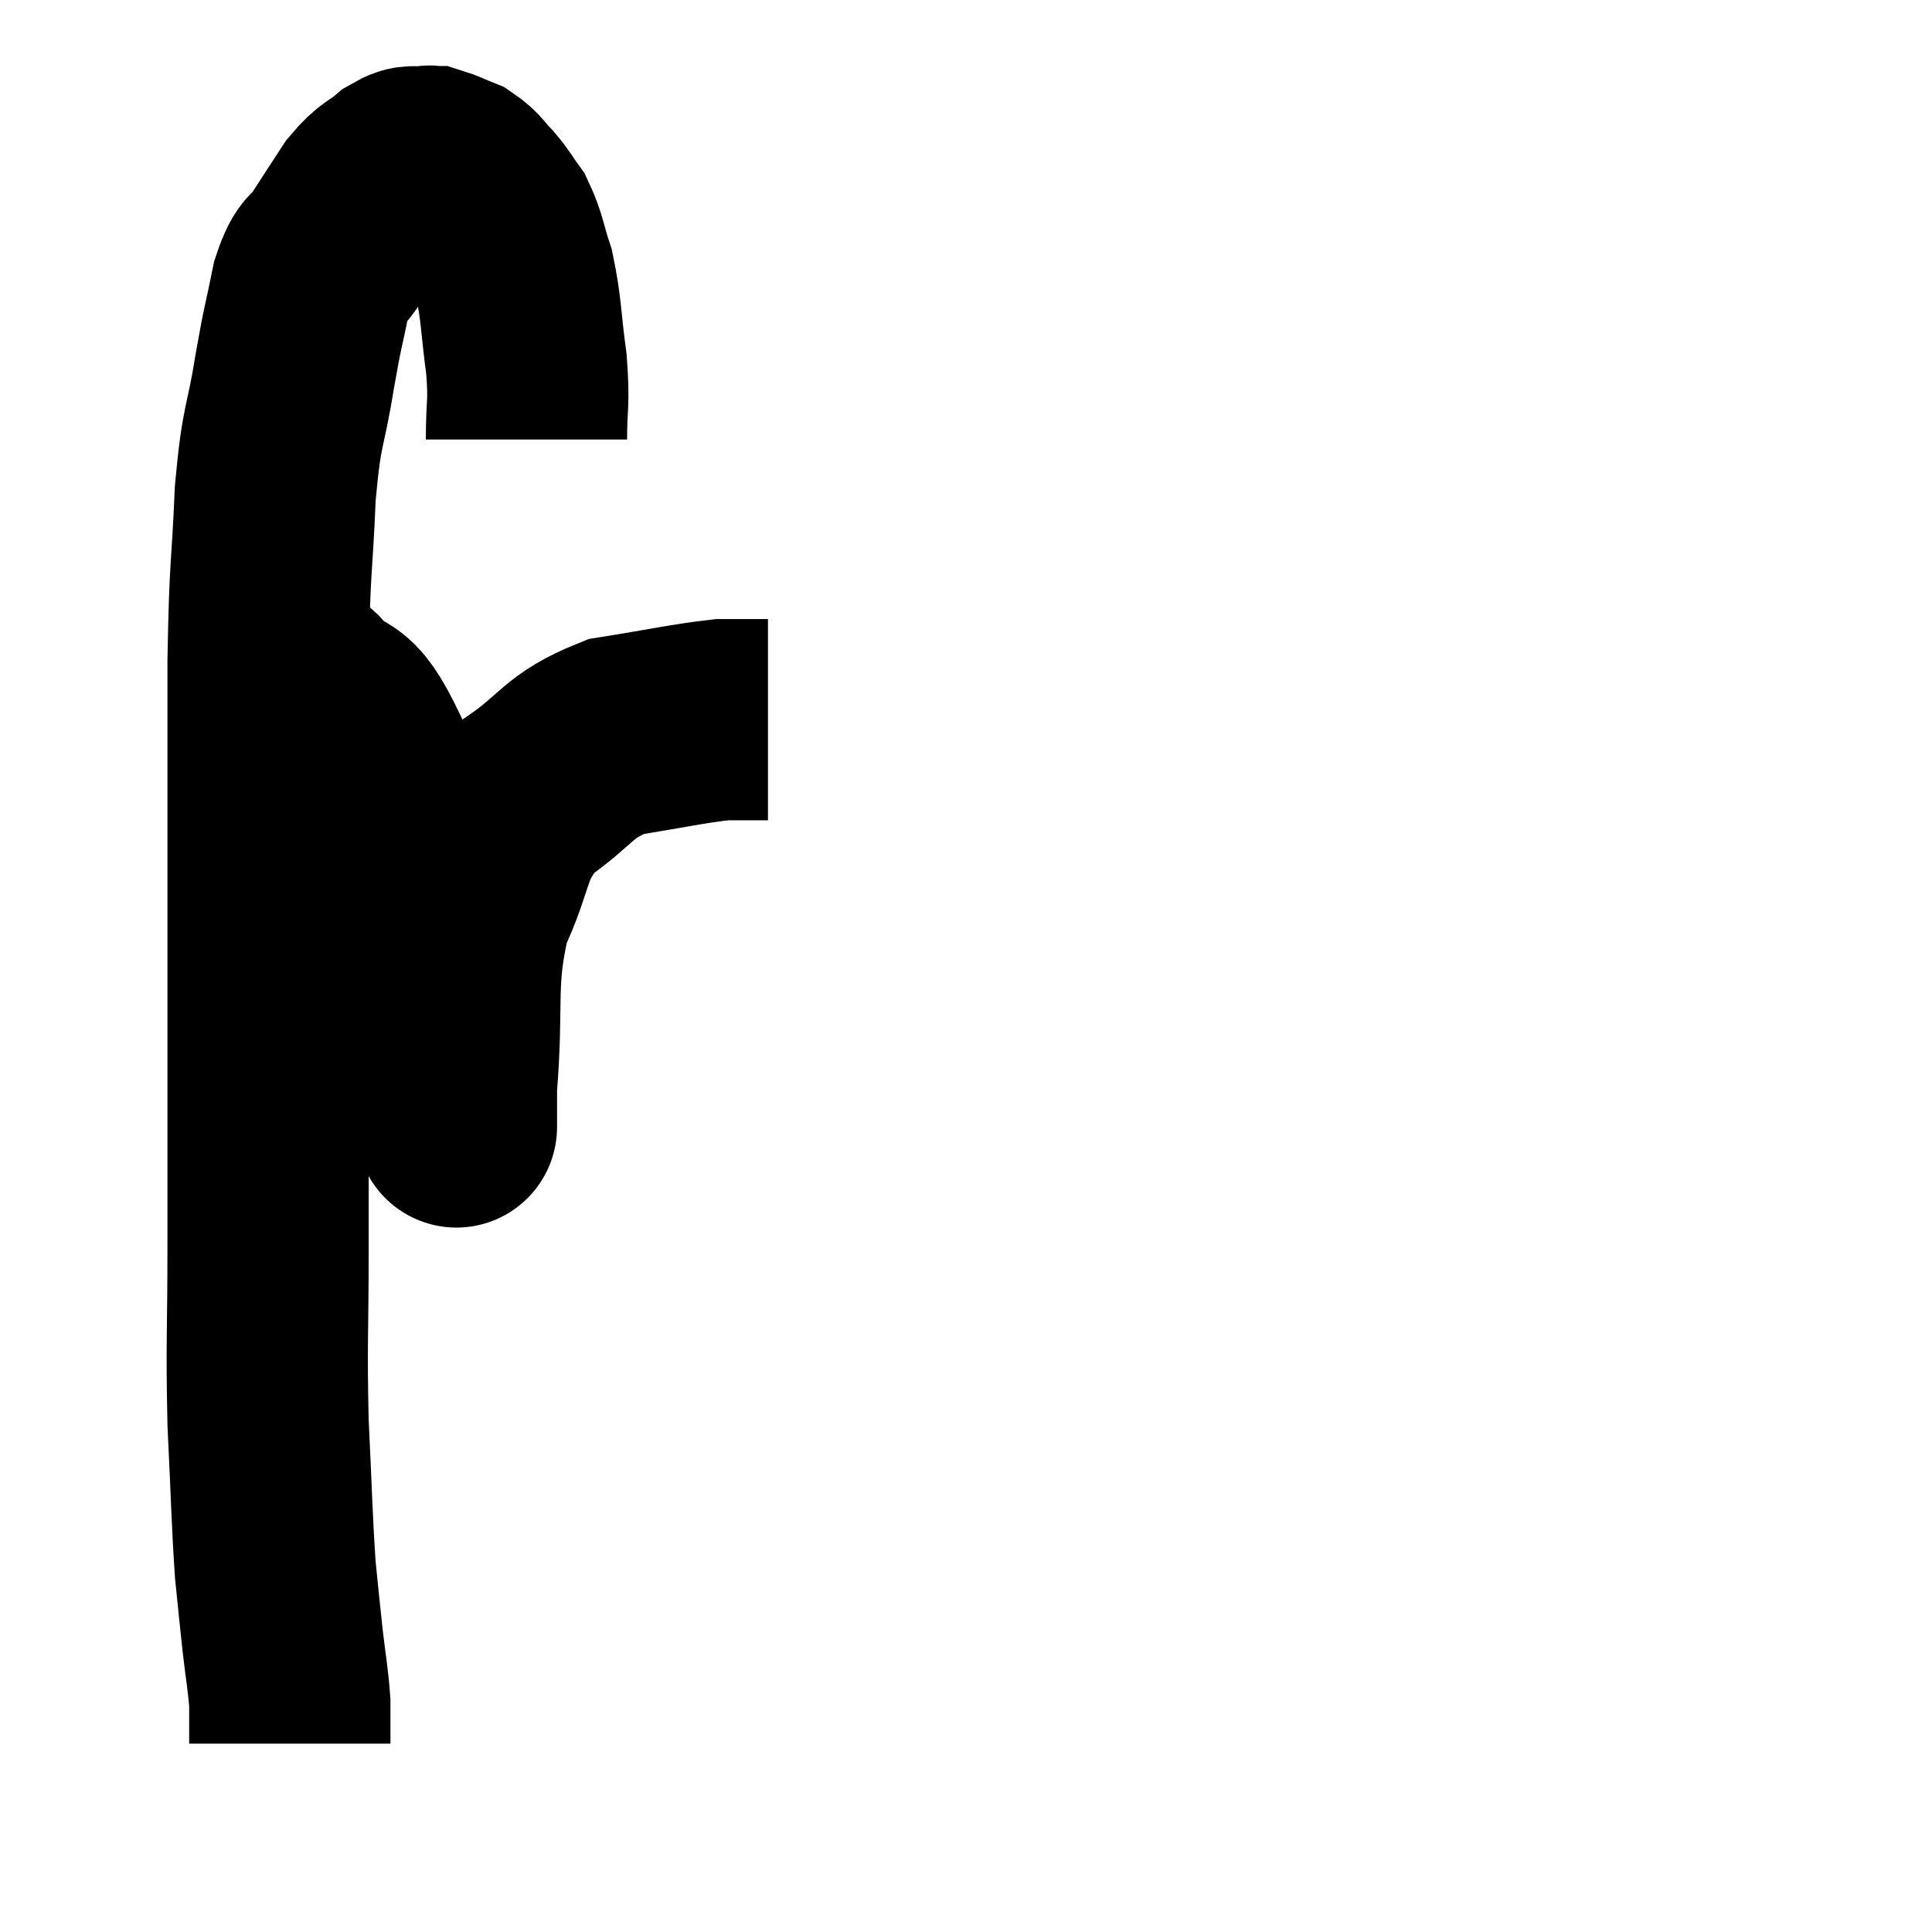 <svg width="48" height="48" viewBox="0 0 48 48" xmlns="http://www.w3.org/2000/svg"><path d="M 13.08 10.92 C 13.08 9.99, 13.155 10.08, 13.08 9.06 C 12.93 7.95, 12.96 7.71, 12.78 6.84 C 12.57 6.21, 12.585 6.06, 12.36 5.58 C 12.12 5.25, 12.135 5.22, 11.88 4.92 C 11.61 4.65, 11.625 4.575, 11.34 4.38 C 11.04 4.26, 10.935 4.2, 10.74 4.14 C 10.65 4.14, 10.755 4.11, 10.56 4.14 C 10.26 4.2, 10.32 4.05, 9.96 4.26 C 9.54 4.62, 9.525 4.5, 9.12 4.98 C 8.73 5.58, 8.685 5.64, 8.34 6.18 C 8.04 6.66, 7.995 6.375, 7.74 7.14 C 7.53 8.19, 7.545 7.965, 7.32 9.24 C 7.08 10.74, 7.005 10.44, 6.84 12.24 C 6.75 14.34, 6.705 13.89, 6.66 16.44 C 6.66 19.44, 6.66 20.04, 6.66 22.44 C 6.66 24.24, 6.66 23.91, 6.66 26.04 C 6.66 28.5, 6.66 28.635, 6.66 30.96 C 6.66 33.15, 6.615 33.33, 6.66 35.34 C 6.75 37.17, 6.75 37.65, 6.84 39 C 6.93 39.87, 6.93 39.915, 7.02 40.74 C 7.11 41.52, 7.155 41.7, 7.2 42.3 C 7.2 42.72, 7.2 42.885, 7.2 43.14 C 7.2 43.23, 7.2 43.275, 7.2 43.32 C 7.2 43.32, 7.2 43.32, 7.2 43.32 C 7.2 43.32, 7.2 43.32, 7.2 43.32 L 7.2 43.32" fill="none" stroke="black" stroke-width="5"></path><path d="M 6.18 16.8 C 6.33 16.8, 6.285 16.8, 6.48 16.8 C 6.72 16.8, 6.675 16.74, 6.96 16.8 C 7.29 16.92, 7.065 16.53, 7.62 17.04 C 8.4 17.94, 8.4 17.205, 9.18 18.84 C 9.96 21.21, 10.2 21.495, 10.74 23.58 C 11.04 25.38, 11.19 26.1, 11.34 27.18 C 11.34 27.54, 11.34 27.72, 11.34 27.9 C 11.34 27.9, 11.34 28.125, 11.34 27.9 C 11.34 27.45, 11.25 28.32, 11.34 27 C 11.52 24.81, 11.28 24.405, 11.7 22.62 C 12.36 21.24, 12.12 20.94, 13.02 19.86 C 14.16 19.08, 14.07 18.795, 15.3 18.3 C 16.62 18.09, 17.04 17.985, 17.94 17.88 C 18.42 17.88, 18.615 17.88, 18.9 17.88 C 18.99 17.88, 19.035 17.88, 19.08 17.88 L 19.08 17.88" fill="none" stroke="black" stroke-width="5"></path></svg>